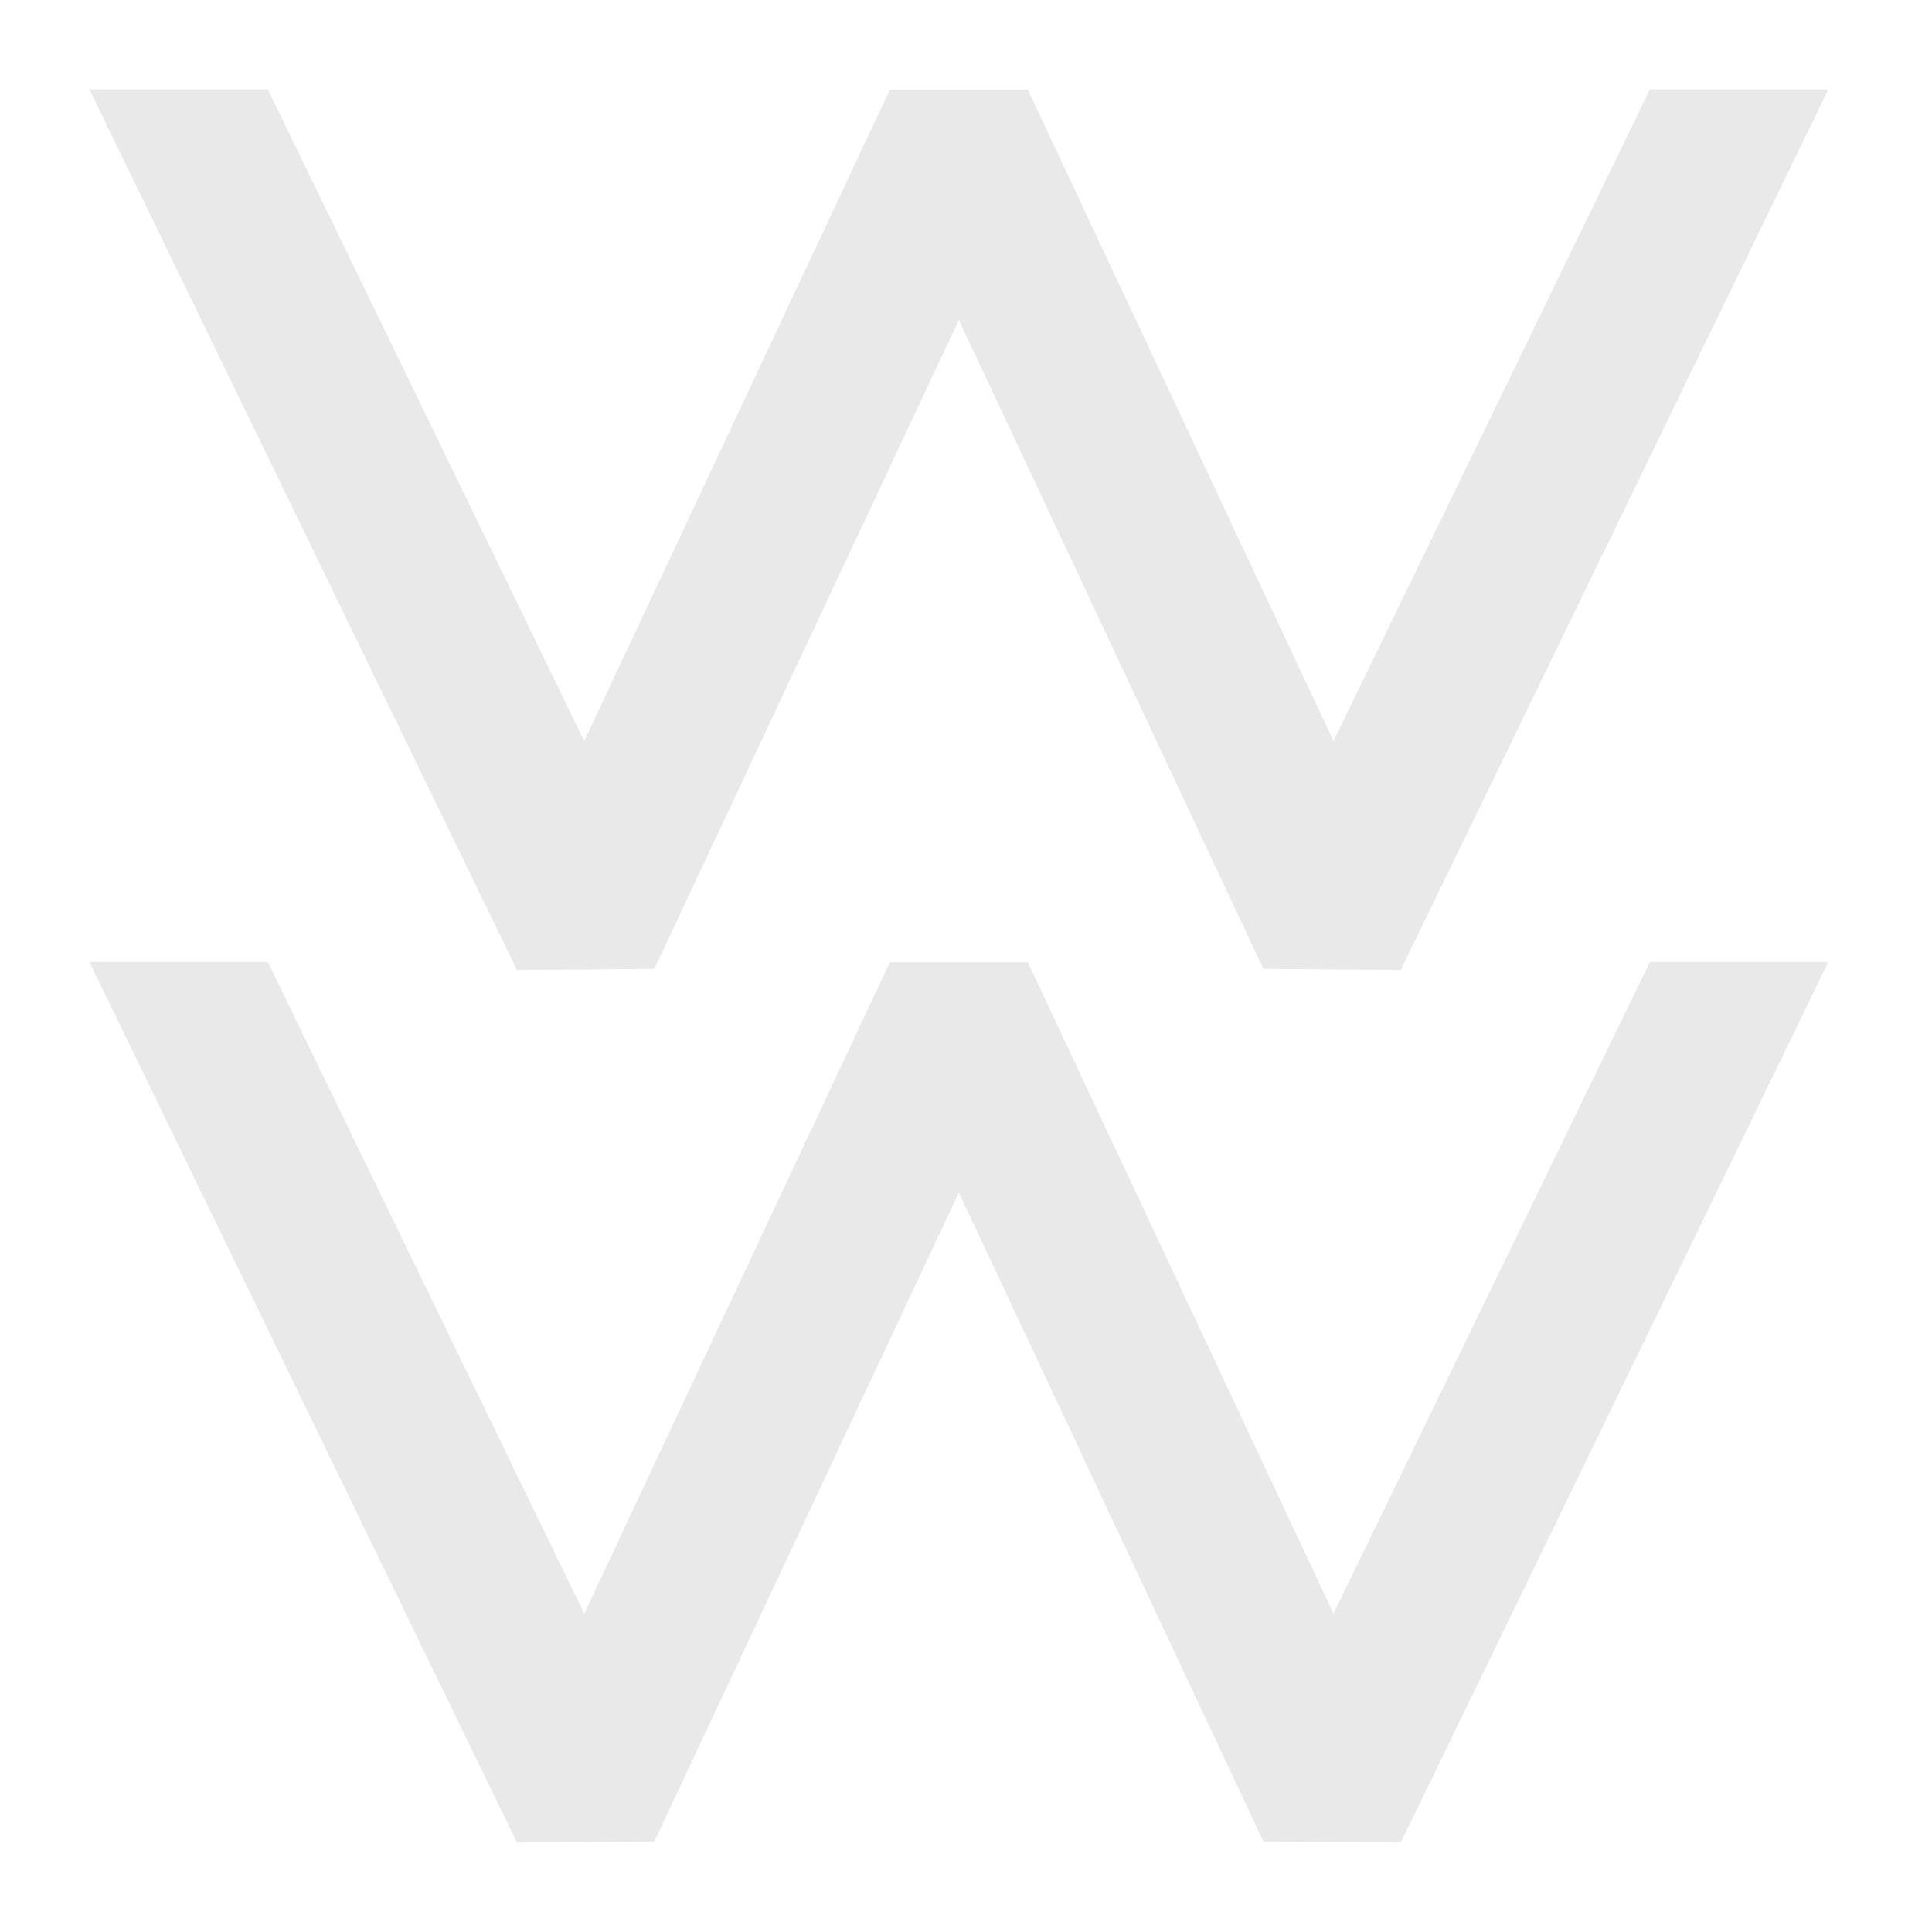 <svg viewBox="0 0 1080 1080" xmlns="http://www.w3.org/2000/svg"><g fill="#e9e9e9"><path d="m922.29 50-176.85 364.26-170.89-364.14h-77.09l-170.88 364.14-176.86-364.26h-99.72l238.99 492.22 76.79-.62 170.23-362.75 170.23 362.75 76.79.62 238.99-492.22z"/><path d="m922.29 537.78-176.85 364.26-170.89-364.15h-77.09l-170.88 364.15-176.86-364.26h-99.72l238.99 492.22 76.79-.62 170.23-362.75 170.23 362.75 76.79.62 238.99-492.22z"/></g></svg>